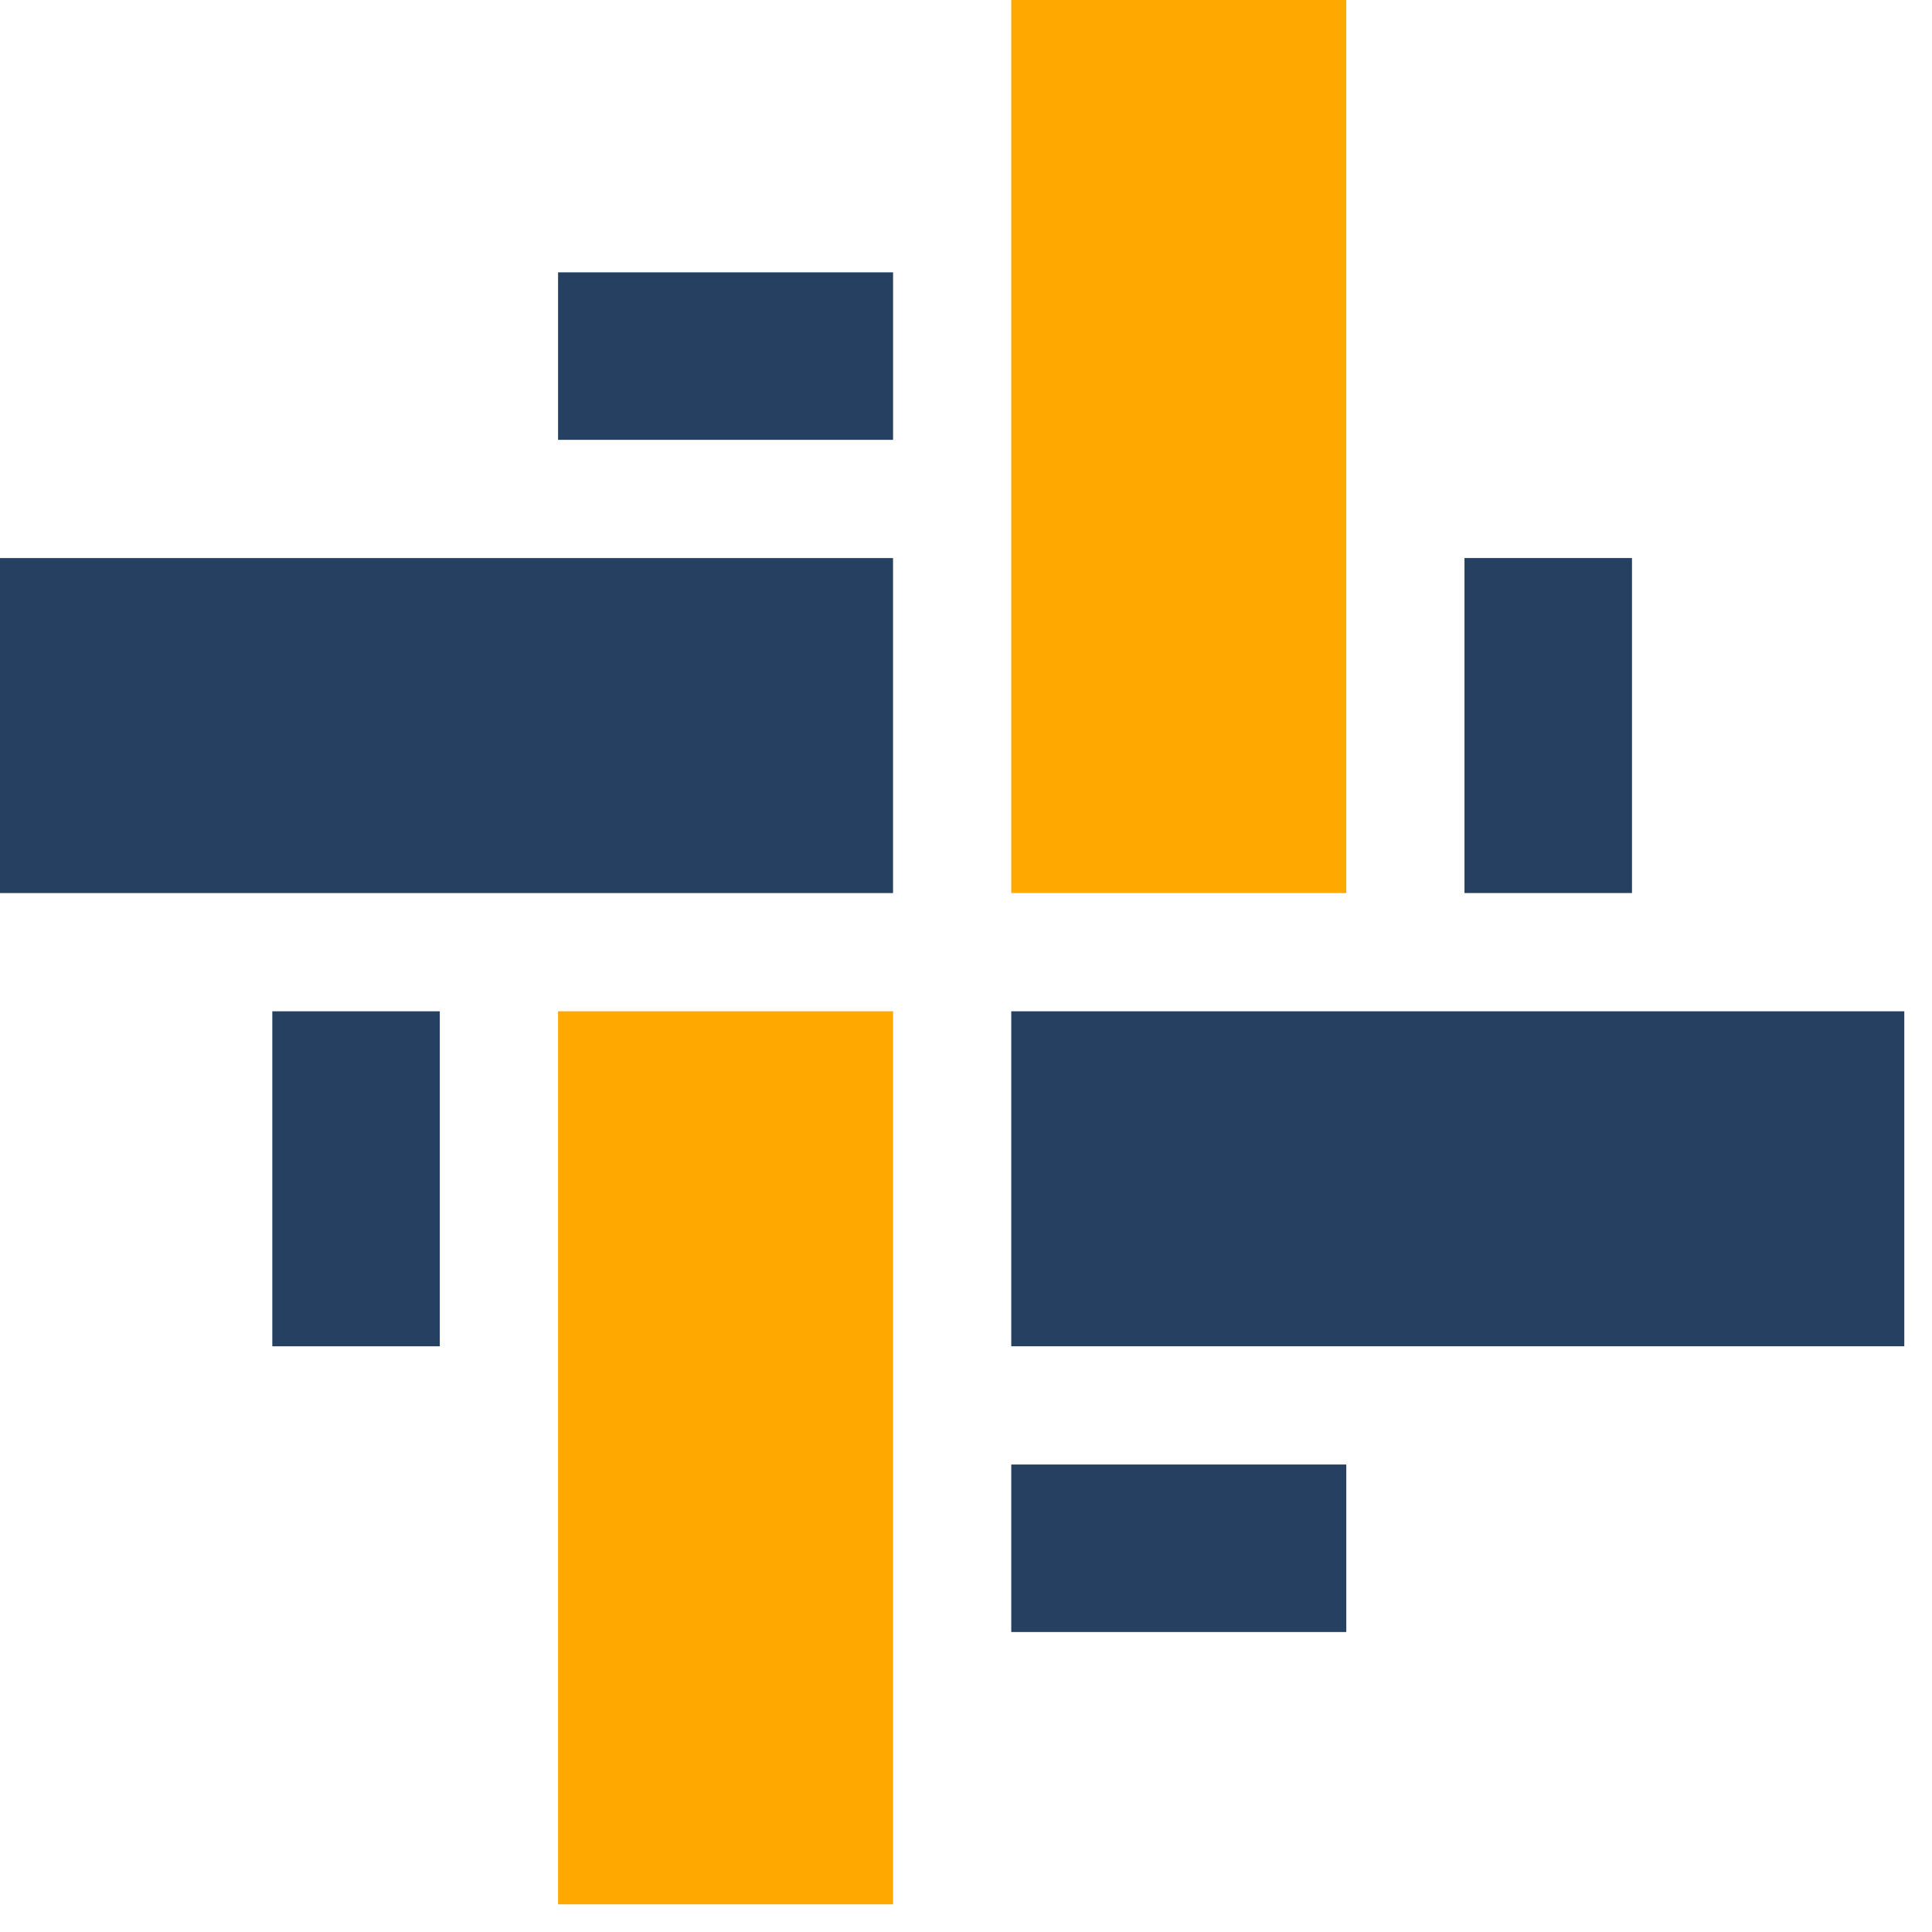 <svg width="56" height="56" viewBox="0 0 56 56" fill="none" xmlns="http://www.w3.org/2000/svg">
<g clip-path="url(#clip0_520_19)">
<path d="M25.886 7.894H16.176V12.749H25.886V7.894Z" fill="#254060"/>
<path d="M39.023 42.45H29.312V47.305H39.023V42.45Z" fill="#254060"/>
<path d="M7.893 29.313L7.893 39.023H12.748V29.313H7.893Z" fill="#254060"/>
<path d="M42.449 16.175V25.885H47.304V16.175H42.449Z" fill="#254060"/>
<path d="M39.023 0H29.312V25.885H39.023V0Z" fill="#FFA800"/>
<path d="M25.886 29.313H16.176V55.198H25.886V29.313Z" fill="#FFA800"/>
<path d="M0 16.176L0 25.886H25.885V16.176H0Z" fill="#254060"/>
<path d="M29.312 29.313V39.023H55.197V29.313H29.312Z" fill="#254060"/>
</g>
<defs>
<clipPath id="clip0_520_19">
<rect width="55.198" height="55.198" fill="white"/>
</clipPath>
</defs>
</svg>
